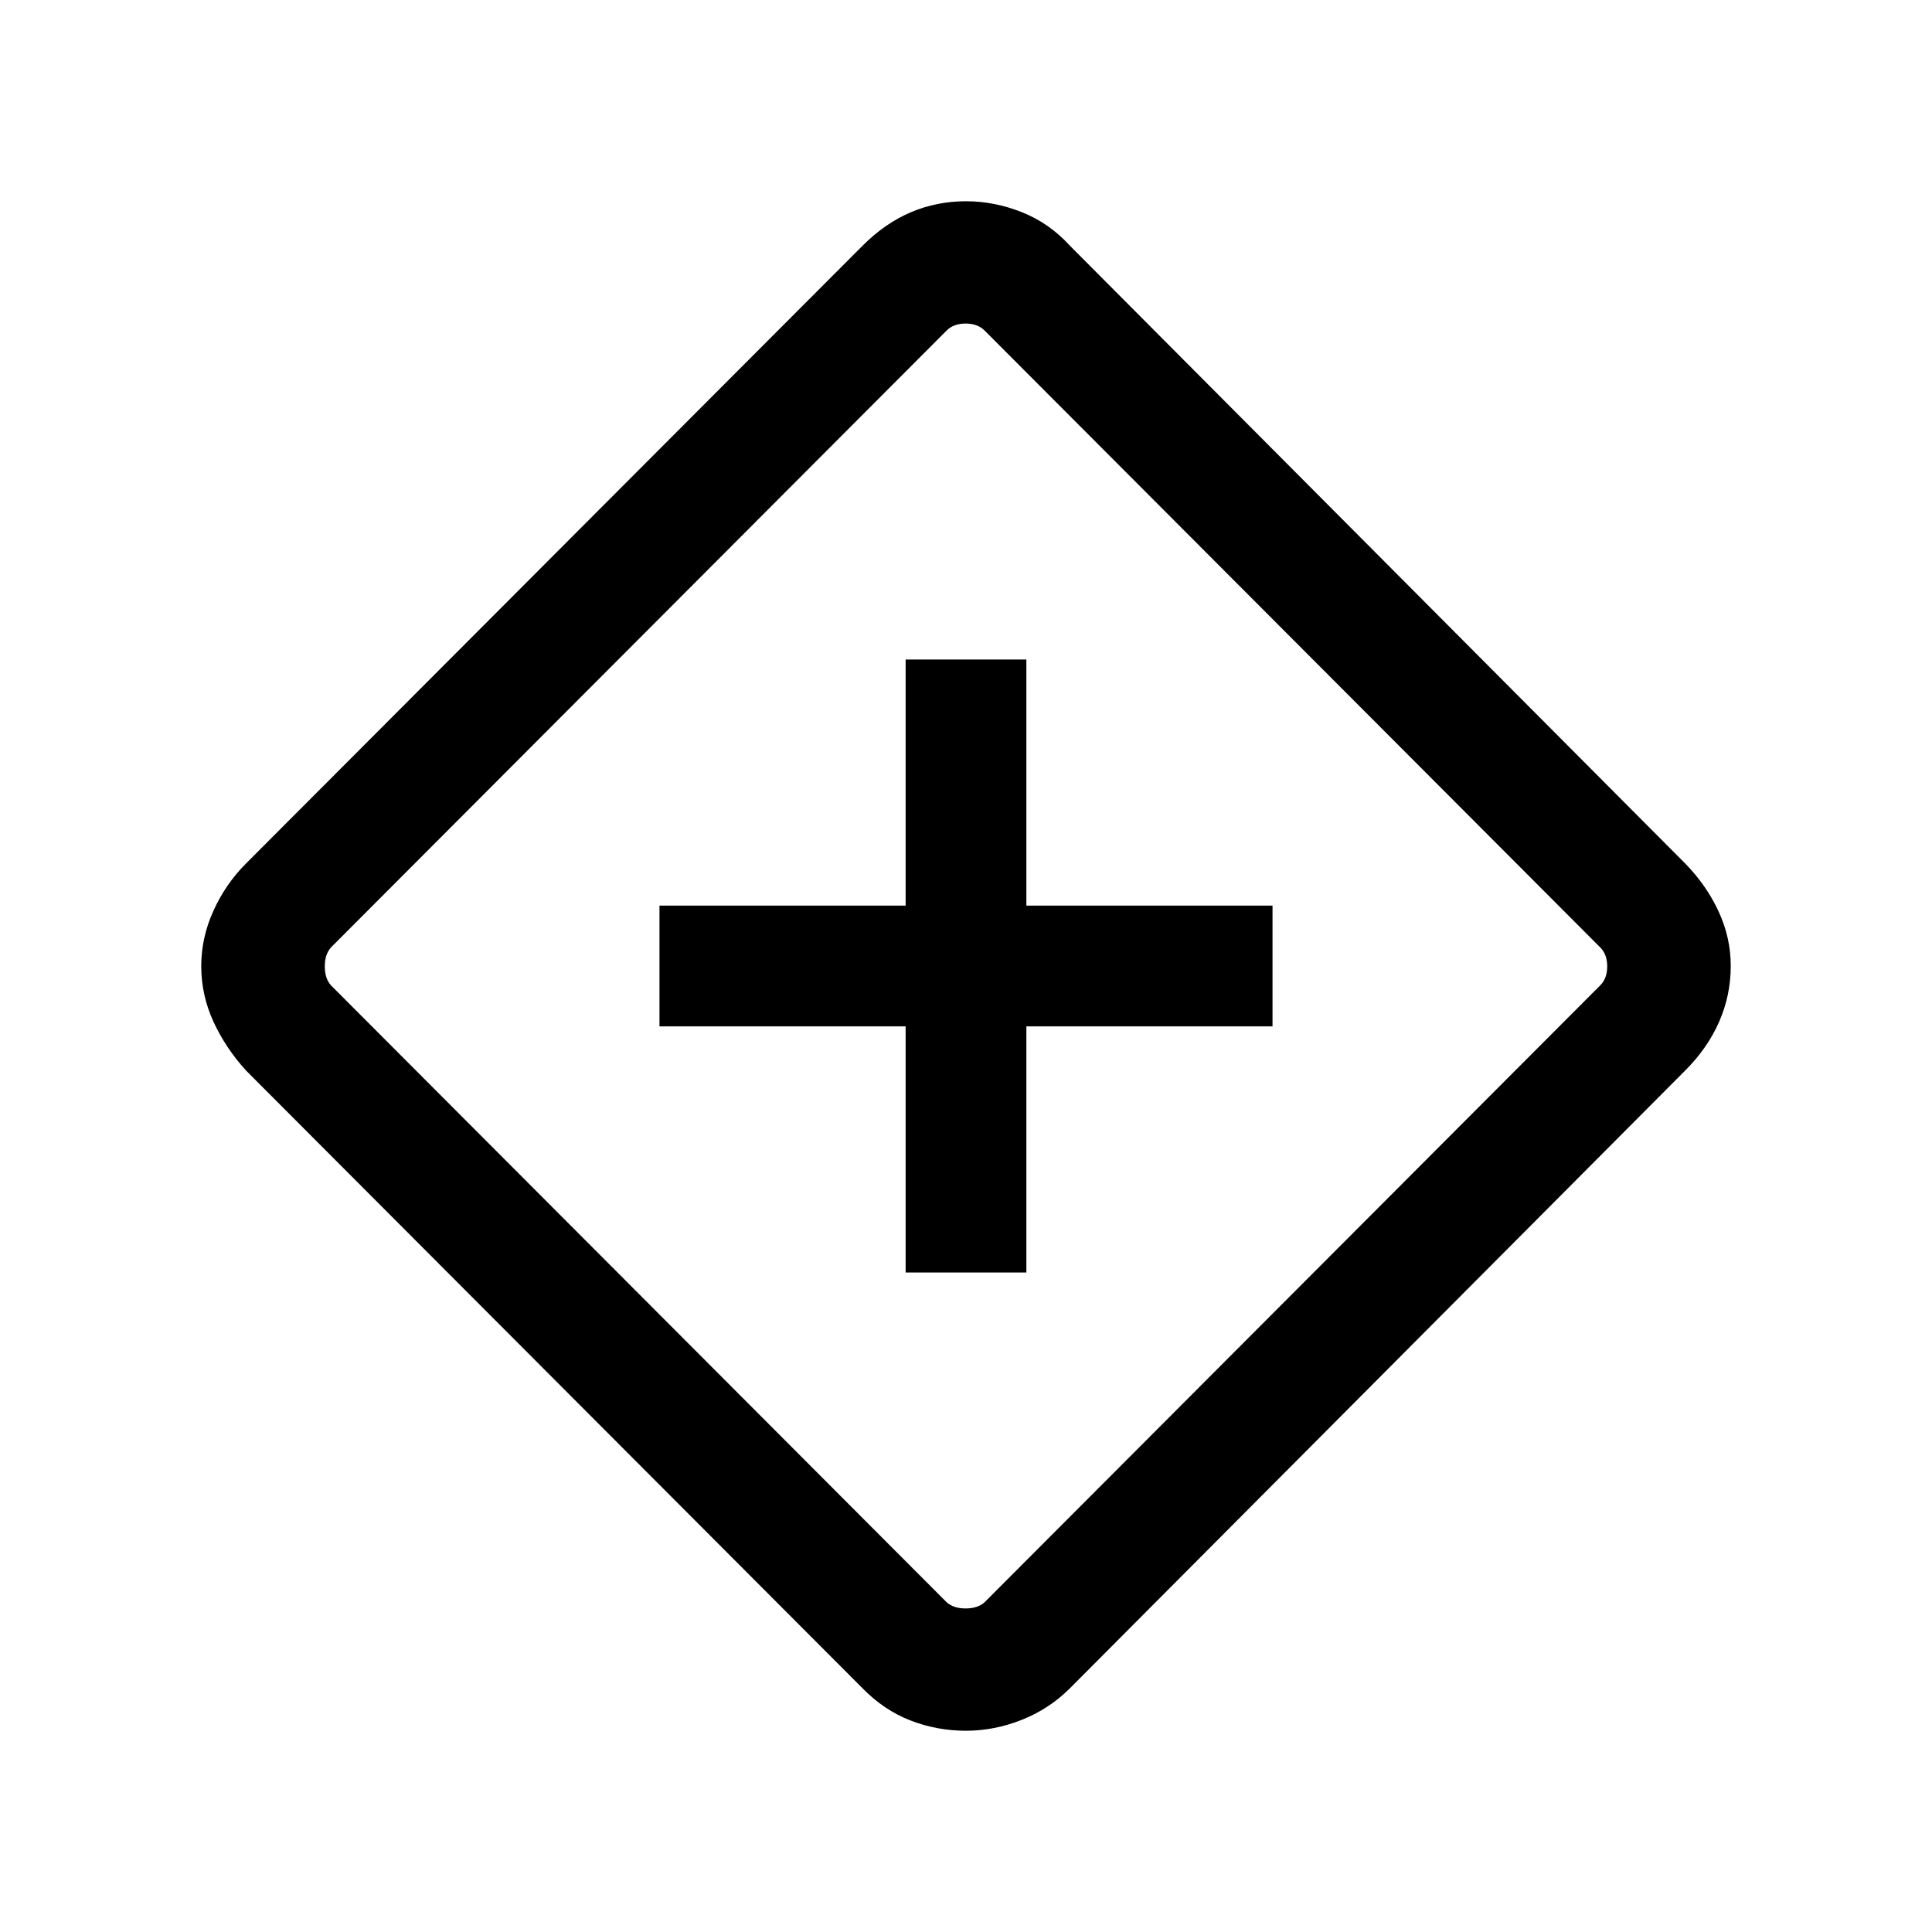 <svg xmlns="http://www.w3.org/2000/svg" height="24" viewBox="0 -960 960 960" width="24"><path d="M450.001-327.693h59.998v-122.308h122.308v-59.998H509.999v-122.308h-59.998v122.308H327.693v59.998h122.308v122.308ZM480-100.001q-14.461 0-27.615-5.116-13.154-5.115-23.769-15.961L122.309-428q-10.231-11.231-16.269-24.385-6.039-13.154-6.039-27.615 0-14.077 6.039-27.423 6.038-13.346 16.269-23.577l306.307-306.922q11.23-11.23 24.077-16.654 12.846-5.423 27.307-5.423 14.077 0 27.731 5.423 13.653 5.424 23.884 16.654L837.306-531q10.616 10.846 16.654 23.885 6.039 13.038 6.039 27.115 0 14.461-5.731 27.615-5.731 13.154-16.962 24.385L531.615-121.078q-10.231 10.23-23.884 15.654-13.654 5.423-27.731 5.423Zm9.231-63.845 305.923-306.538q3.461-3.462 3.461-9.424t-3.461-9.423L489.231-795.769q-3.461-3.462-9.423-3.462t-9.424 3.462L164.462-489.231q-3.077 3.461-3.077 9.423t3.077 9.424l305.922 306.538q3.462 3.077 9.424 3.077t9.423-3.077ZM480-480Z"/></svg>